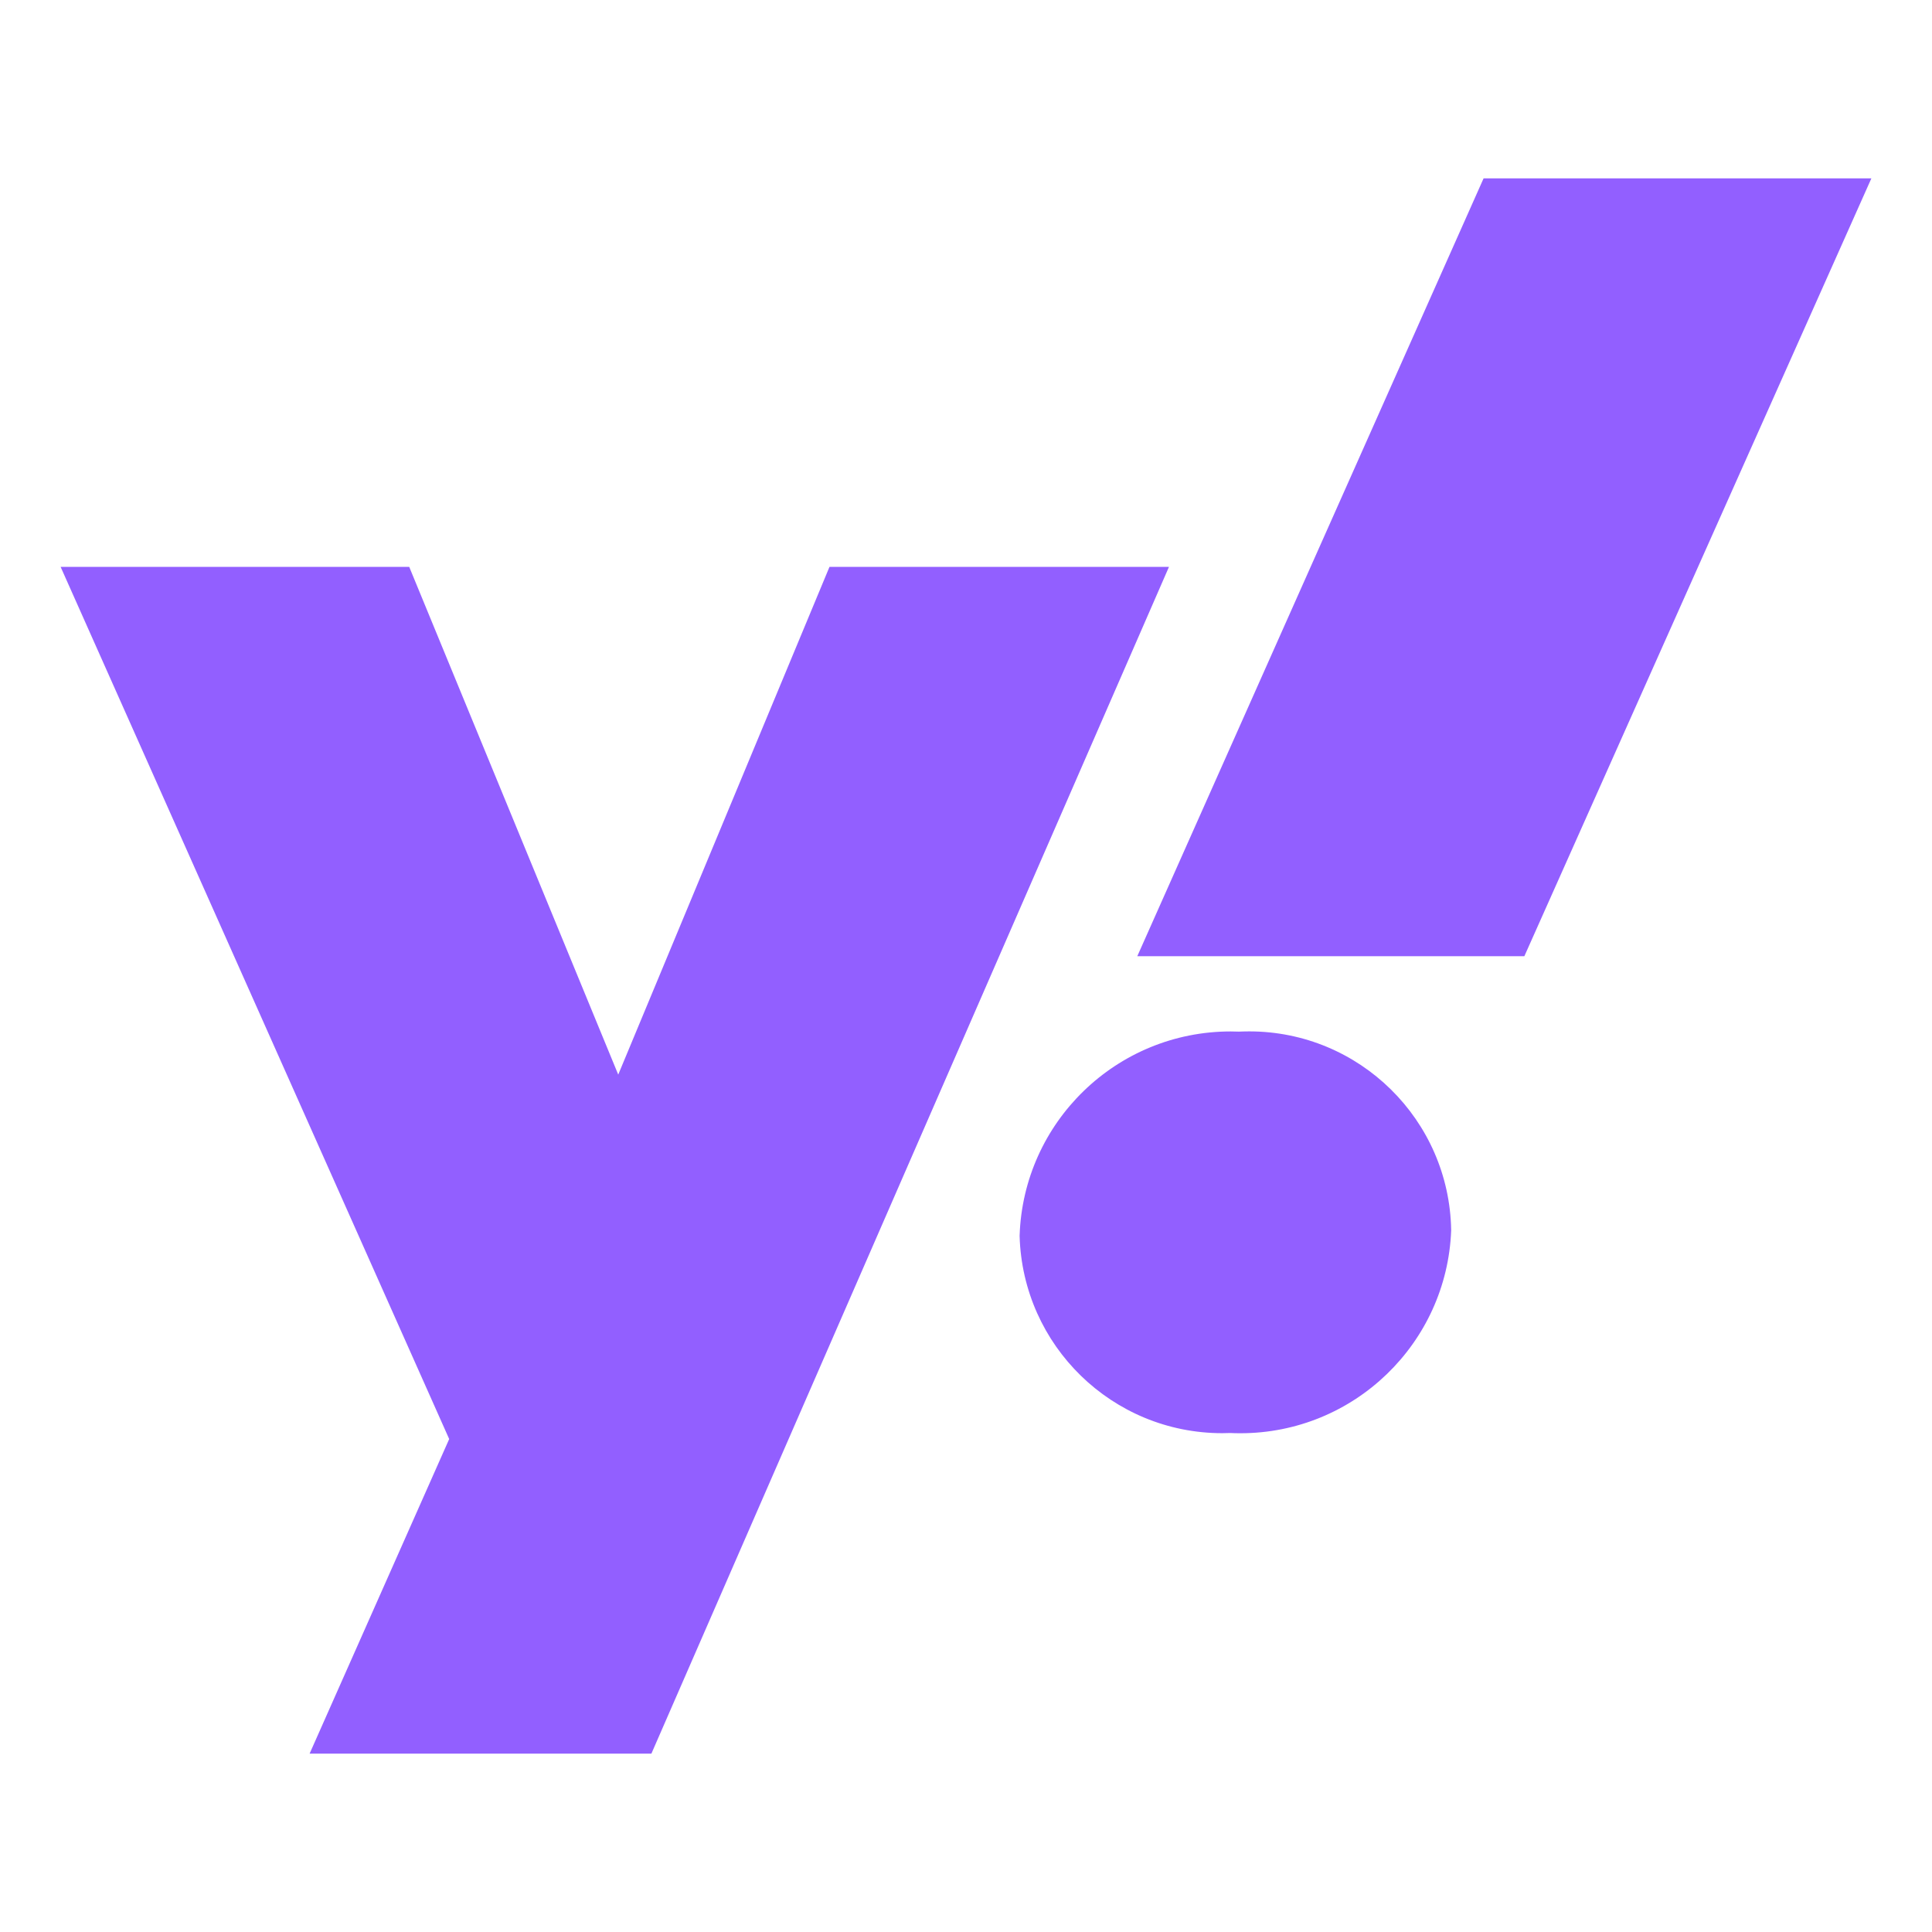 <svg fill="#925FFF" width="800px" height="800px" viewBox="0 0 32 32" version="1.1"
  xmlns="http://www.w3.org/2000/svg">
  <title>yahoo</title>
  <path
    d="M20.524 17.087c-0.042-0.002-0.091-0.003-0.14-0.003-1.894 0-3.436 1.505-3.496 3.384l-0 0.006c0.052 1.814 1.535 3.264 3.357 3.264 0.046 0 0.091-0.001 0.136-0.003l-0.006 0c0.051 0.003 0.11 0.004 0.17 0.004 1.884 0 3.42-1.492 3.491-3.359l0-0.006c-0.031-1.824-1.517-3.291-3.346-3.291-0.058 0-0.116 0.002-0.174 0.004l0.008-0zM1.004 9.389l6.436 14.446-2.312 5.211h5.661l8.573-19.657h-5.623l-3.499 8.41-3.462-8.41h-5.773zM24.573 2.954l-5.736 12.884h6.411l5.748-12.884h-6.423z"></path>
</svg>